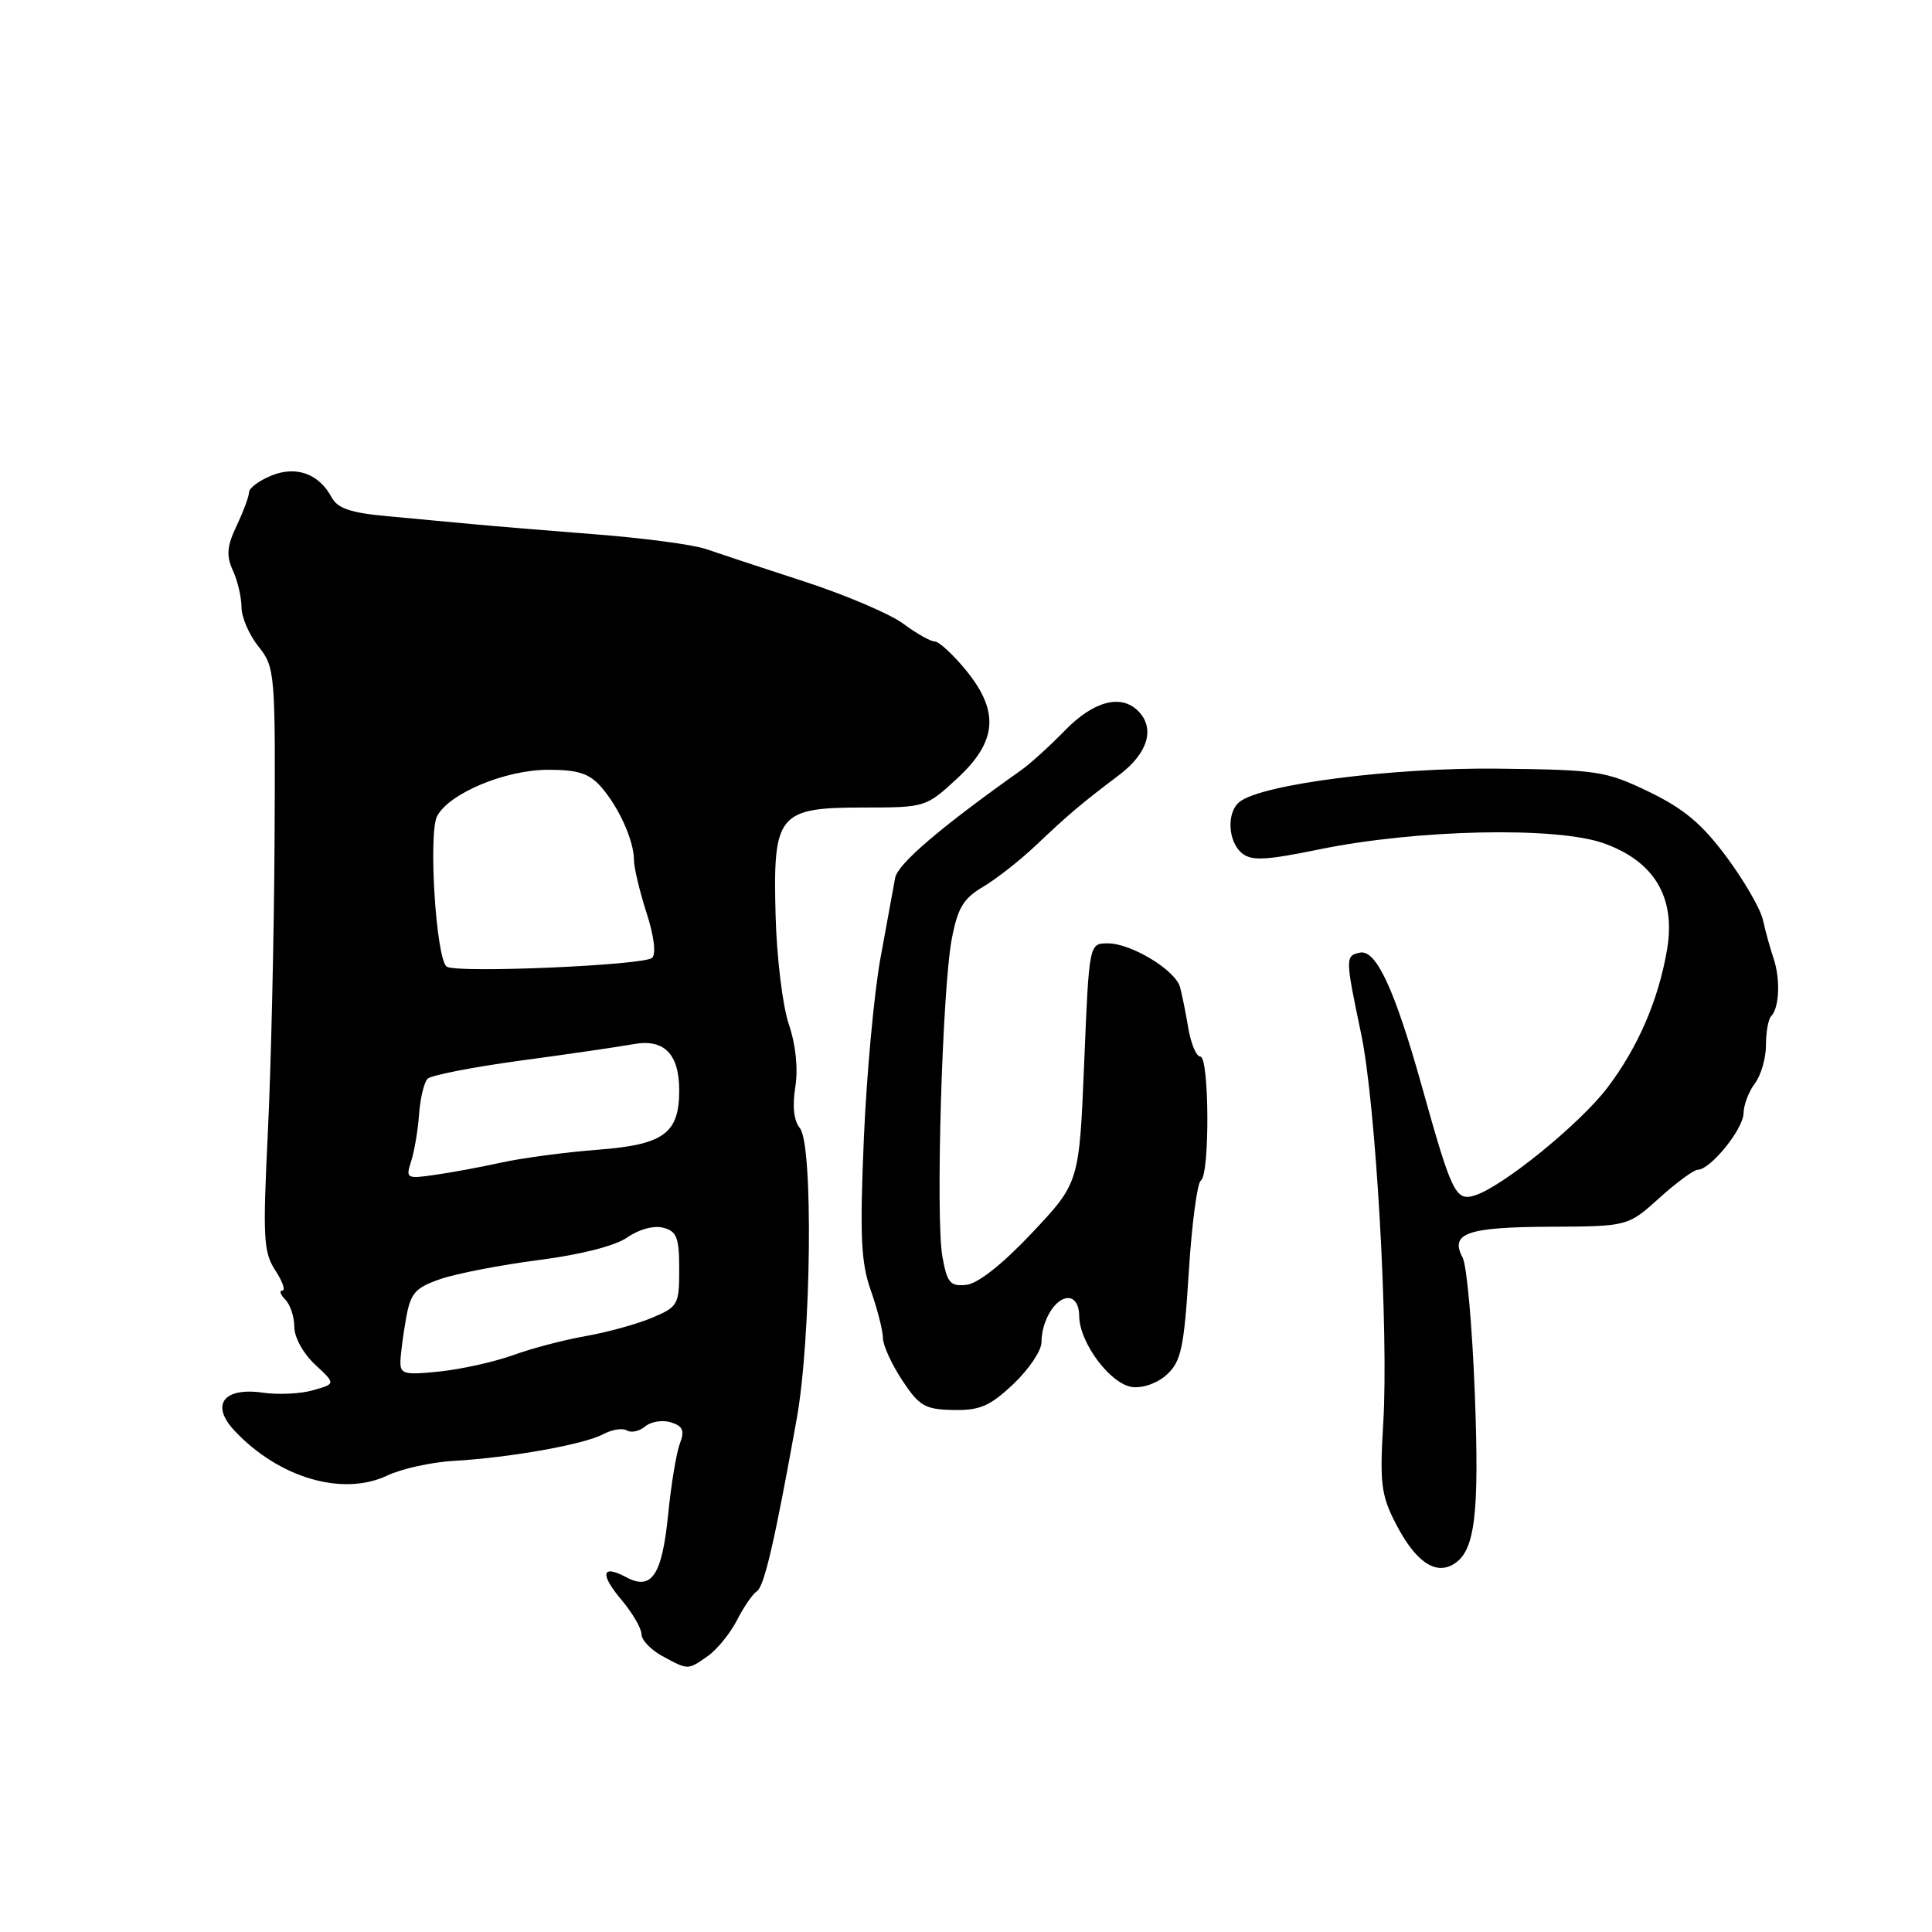 <?xml version="1.0" encoding="UTF-8" standalone="no"?>
<!DOCTYPE svg PUBLIC "-//W3C//DTD SVG 1.1//EN" "http://www.w3.org/Graphics/SVG/1.1/DTD/svg11.dtd" >
<svg xmlns="http://www.w3.org/2000/svg" xmlns:xlink="http://www.w3.org/1999/xlink" version="1.1" viewBox="0 0 256 256">
 <g >
 <path fill="currentColor"
d=" M 93.78 219.44 C 95.01 218.58 96.75 216.44 97.65 214.69 C 98.54 212.94 99.73 211.21 100.28 210.86 C 101.27 210.22 102.66 204.21 105.57 188.00 C 107.50 177.26 107.78 151.64 105.99 149.49 C 105.19 148.52 104.97 146.59 105.38 144.04 C 105.77 141.58 105.45 138.45 104.52 135.71 C 103.70 133.30 102.91 126.81 102.77 121.28 C 102.41 107.83 103.09 107.00 114.49 107.00 C 122.59 107.00 122.71 106.96 126.83 103.15 C 132.16 98.24 132.46 94.23 127.93 88.73 C 126.24 86.68 124.41 85.00 123.86 85.00 C 123.31 85.00 121.43 83.94 119.68 82.64 C 117.93 81.34 112.00 78.82 106.50 77.03 C 101.00 75.24 95.15 73.31 93.50 72.74 C 91.85 72.17 85.33 71.30 79.00 70.81 C 72.67 70.32 65.25 69.70 62.50 69.44 C 59.75 69.18 54.68 68.71 51.24 68.39 C 46.50 67.96 44.73 67.36 43.96 65.93 C 42.27 62.76 39.22 61.66 35.91 63.04 C 34.31 63.70 33.00 64.68 33.00 65.22 C 33.00 65.76 32.26 67.75 31.36 69.65 C 30.06 72.40 29.96 73.61 30.86 75.60 C 31.49 76.97 32.00 79.16 32.00 80.47 C 32.00 81.78 33.01 84.12 34.25 85.67 C 36.45 88.43 36.50 89.06 36.38 111.50 C 36.31 124.15 35.91 141.51 35.49 150.08 C 34.81 164.03 34.91 165.93 36.48 168.33 C 37.44 169.80 37.86 171.00 37.42 171.00 C 36.97 171.00 37.14 171.54 37.80 172.20 C 38.46 172.86 39.00 174.50 39.00 175.84 C 39.00 177.21 40.20 179.38 41.75 180.81 C 44.49 183.36 44.49 183.36 41.50 184.21 C 39.85 184.69 36.87 184.83 34.87 184.54 C 29.61 183.78 27.84 186.14 31.09 189.59 C 36.96 195.84 45.42 198.32 51.33 195.51 C 53.23 194.61 57.20 193.74 60.15 193.57 C 67.58 193.15 77.38 191.40 79.92 190.04 C 81.09 189.42 82.50 189.19 83.06 189.54 C 83.63 189.89 84.72 189.65 85.50 189.00 C 86.27 188.36 87.81 188.12 88.91 188.47 C 90.49 188.97 90.74 189.56 90.08 191.30 C 89.62 192.51 88.92 196.74 88.53 200.71 C 87.72 208.75 86.35 210.79 82.98 208.99 C 79.71 207.24 79.45 208.56 82.38 212.03 C 83.82 213.75 85.00 215.78 85.00 216.54 C 85.00 217.31 86.24 218.61 87.75 219.43 C 91.21 221.31 91.12 221.31 93.78 219.44 Z  M 192.69 207.21 C 195.45 205.46 196.03 200.66 195.42 184.65 C 195.08 175.77 194.36 167.67 193.81 166.65 C 192.08 163.41 194.37 162.60 205.35 162.55 C 215.70 162.50 215.70 162.50 219.86 158.75 C 222.14 156.69 224.44 155.00 224.96 155.00 C 226.63 155.00 231.00 149.61 231.03 147.51 C 231.05 146.40 231.72 144.63 232.53 143.56 C 233.34 142.49 234.00 140.20 234.00 138.48 C 234.00 136.75 234.31 135.02 234.69 134.65 C 235.77 133.56 235.93 129.73 235.01 127.00 C 234.54 125.62 233.91 123.33 233.60 121.90 C 233.29 120.47 231.13 116.72 228.79 113.57 C 225.54 109.18 223.13 107.16 218.50 104.92 C 212.77 102.16 211.70 102.00 198.47 101.85 C 184.55 101.69 167.16 103.92 164.25 106.25 C 162.51 107.63 162.69 111.49 164.55 113.04 C 165.83 114.10 167.66 114.01 174.80 112.55 C 187.69 109.90 206.17 109.50 212.48 111.73 C 219.20 114.12 222.06 118.89 220.90 125.79 C 219.77 132.46 217.06 138.76 213.00 144.11 C 209.34 148.94 199.01 157.32 195.38 158.41 C 192.88 159.17 192.36 158.11 188.42 144.00 C 184.82 131.14 182.35 125.78 180.20 126.23 C 178.24 126.63 178.25 126.94 180.36 137.00 C 182.31 146.27 184.02 176.37 183.29 188.54 C 182.81 196.44 183.01 198.11 184.87 201.74 C 187.51 206.92 190.20 208.80 192.69 207.21 Z  M 134.27 183.40 C 136.32 181.46 138.00 178.97 138.00 177.87 C 138.00 175.02 139.82 172.00 141.54 172.00 C 142.41 172.00 143.00 172.95 143.00 174.35 C 143.00 177.89 147.15 183.45 150.05 183.79 C 151.48 183.96 153.43 183.25 154.66 182.10 C 156.50 180.39 156.90 178.52 157.52 168.54 C 157.92 162.18 158.64 156.72 159.12 156.43 C 160.32 155.69 160.24 140.00 159.05 140.00 C 158.52 140.00 157.81 138.31 157.46 136.25 C 157.11 134.19 156.62 131.73 156.36 130.80 C 155.74 128.54 149.90 125.00 146.79 125.00 C 144.31 125.00 144.31 125.00 143.66 140.86 C 143.00 156.72 143.00 156.72 136.75 163.36 C 132.83 167.52 129.58 170.09 128.04 170.25 C 125.90 170.47 125.50 169.99 124.87 166.50 C 123.96 161.39 124.85 131.09 126.11 124.45 C 126.89 120.32 127.64 119.05 130.26 117.51 C 132.01 116.47 135.14 114.02 137.21 112.06 C 141.63 107.87 143.30 106.46 148.28 102.70 C 152.12 99.81 153.10 96.50 150.80 94.20 C 148.54 91.94 144.90 92.90 141.15 96.75 C 139.14 98.81 136.55 101.17 135.38 102.00 C 124.60 109.64 118.94 114.48 118.61 116.33 C 118.39 117.52 117.52 122.33 116.66 127.00 C 115.81 131.68 114.82 142.47 114.46 151.00 C 113.92 163.79 114.08 167.29 115.39 171.00 C 116.26 173.47 116.98 176.30 116.99 177.27 C 116.99 178.25 118.15 180.78 119.55 182.90 C 121.81 186.32 122.57 186.76 126.32 186.83 C 129.83 186.90 131.16 186.33 134.27 183.40 Z  M 53.06 180.39 C 53.09 179.35 53.43 176.77 53.81 174.66 C 54.41 171.31 55.01 170.64 58.39 169.47 C 60.54 168.74 66.39 167.61 71.39 166.96 C 76.96 166.25 81.52 165.08 83.13 163.96 C 84.66 162.89 86.64 162.35 87.88 162.68 C 89.68 163.15 90.00 163.98 90.00 168.17 C 90.00 172.90 89.85 173.16 86.35 174.63 C 84.34 175.47 80.40 176.55 77.60 177.04 C 74.79 177.53 70.47 178.66 68.00 179.56 C 65.53 180.45 61.14 181.43 58.25 181.73 C 53.56 182.22 53.01 182.08 53.06 180.39 Z  M 54.48 153.87 C 54.90 152.57 55.38 149.77 55.53 147.65 C 55.68 145.53 56.19 143.41 56.66 142.94 C 57.13 142.47 62.69 141.39 69.01 140.53 C 75.33 139.68 82.04 138.70 83.91 138.36 C 87.98 137.60 90.00 139.64 90.00 144.47 C 90.00 150.18 87.97 151.67 79.28 152.34 C 75.00 152.67 69.25 153.43 66.50 154.03 C 63.75 154.64 59.75 155.38 57.60 155.68 C 53.86 156.22 53.74 156.14 54.48 153.87 Z  M 59.20 128.09 C 57.79 127.18 56.72 110.38 57.93 108.12 C 59.55 105.10 66.99 102.00 72.64 102.00 C 76.58 102.00 78.07 102.48 79.63 104.25 C 81.99 106.93 84.00 111.38 84.00 113.93 C 84.00 114.94 84.75 118.09 85.66 120.92 C 86.66 124.00 86.96 126.41 86.41 126.92 C 85.35 127.91 60.56 128.98 59.20 128.09 Z "/>
</g>
</svg>